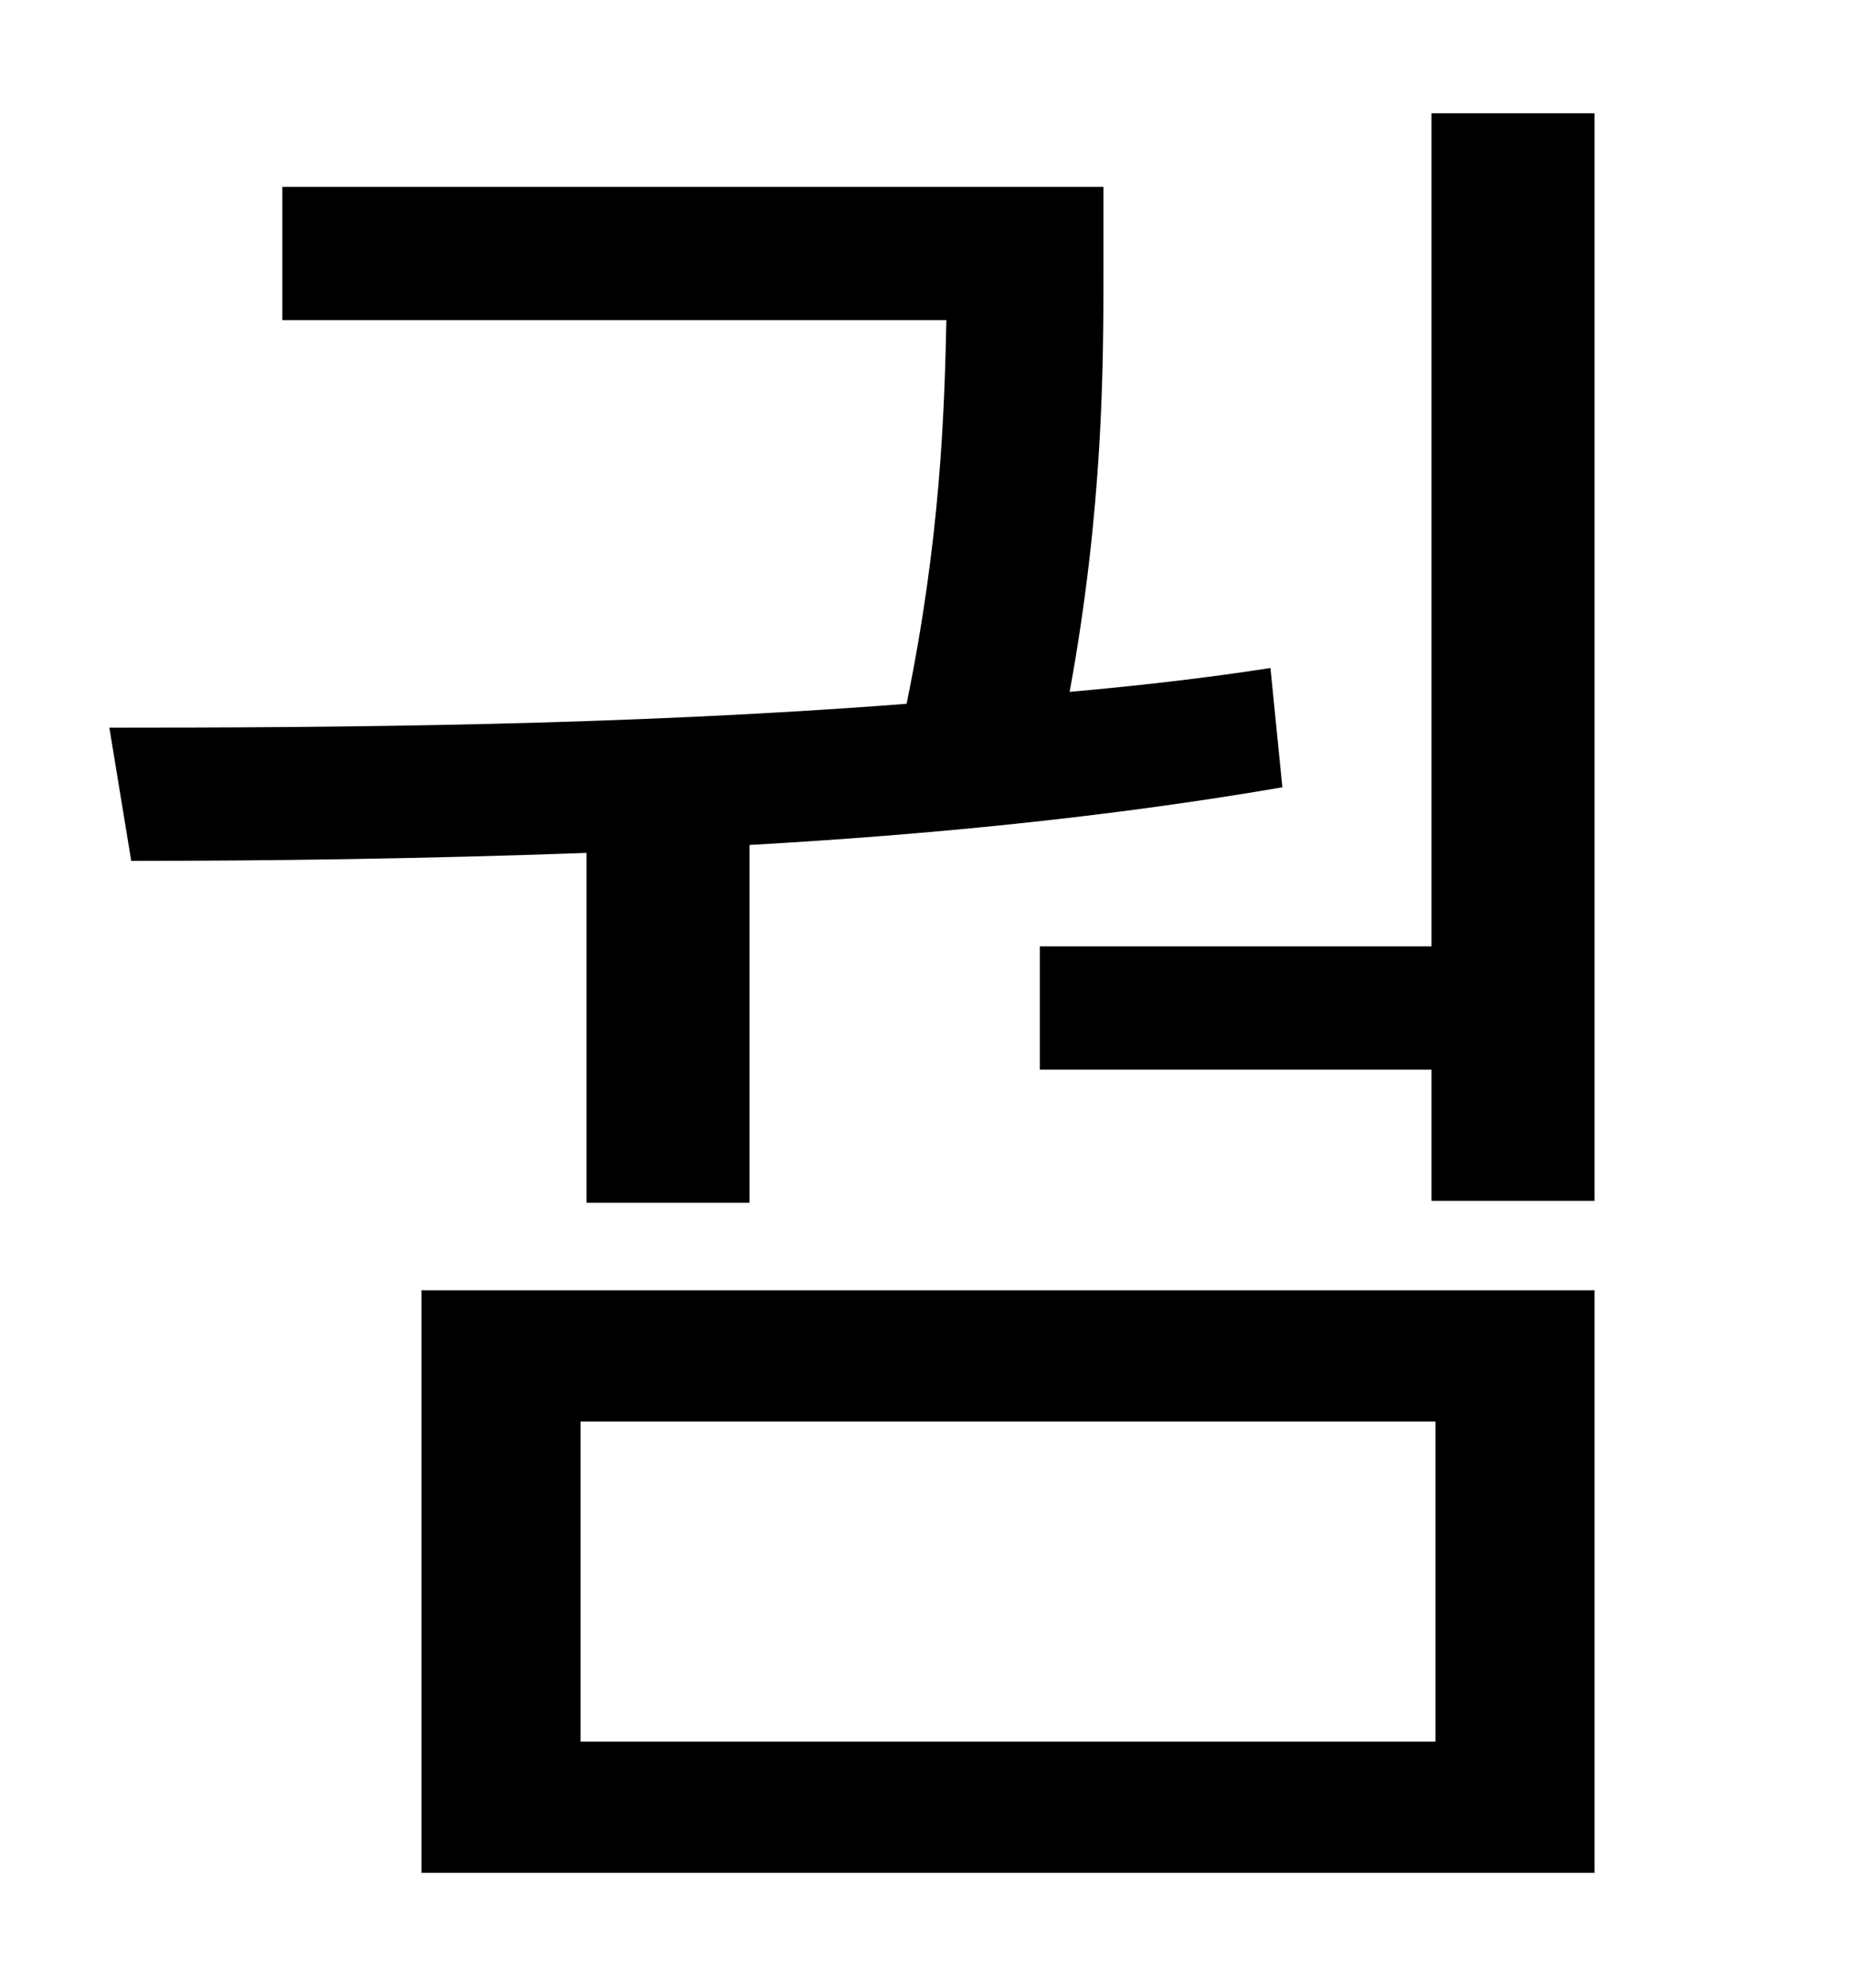 <?xml version="1.0" standalone="no"?>
<!DOCTYPE svg PUBLIC "-//W3C//DTD SVG 1.1//EN" "http://www.w3.org/Graphics/SVG/1.1/DTD/svg11.dtd" >
<svg xmlns="http://www.w3.org/2000/svg" xmlns:xlink="http://www.w3.org/1999/xlink" version="1.1" viewBox="-10 0 930 1000">
   <path fill="currentColor"
d="M285 605v-176c-83 3 -160 4 -229 4l-11 -67c115 0 259 -1 401 -12c17 -83 19 -146 20 -193h-334v-67h413v42c0 47 0 119 -17 212c34 -3 69 -7 101 -12l6 60c-87 15 -179 24 -268 29v180h-82zM282 715v161h430v-161h-430zM202 942v-293h590v293h-590zM710 57h82v547h-82
v-66h-197v-62h197v-419z" />
</svg>
